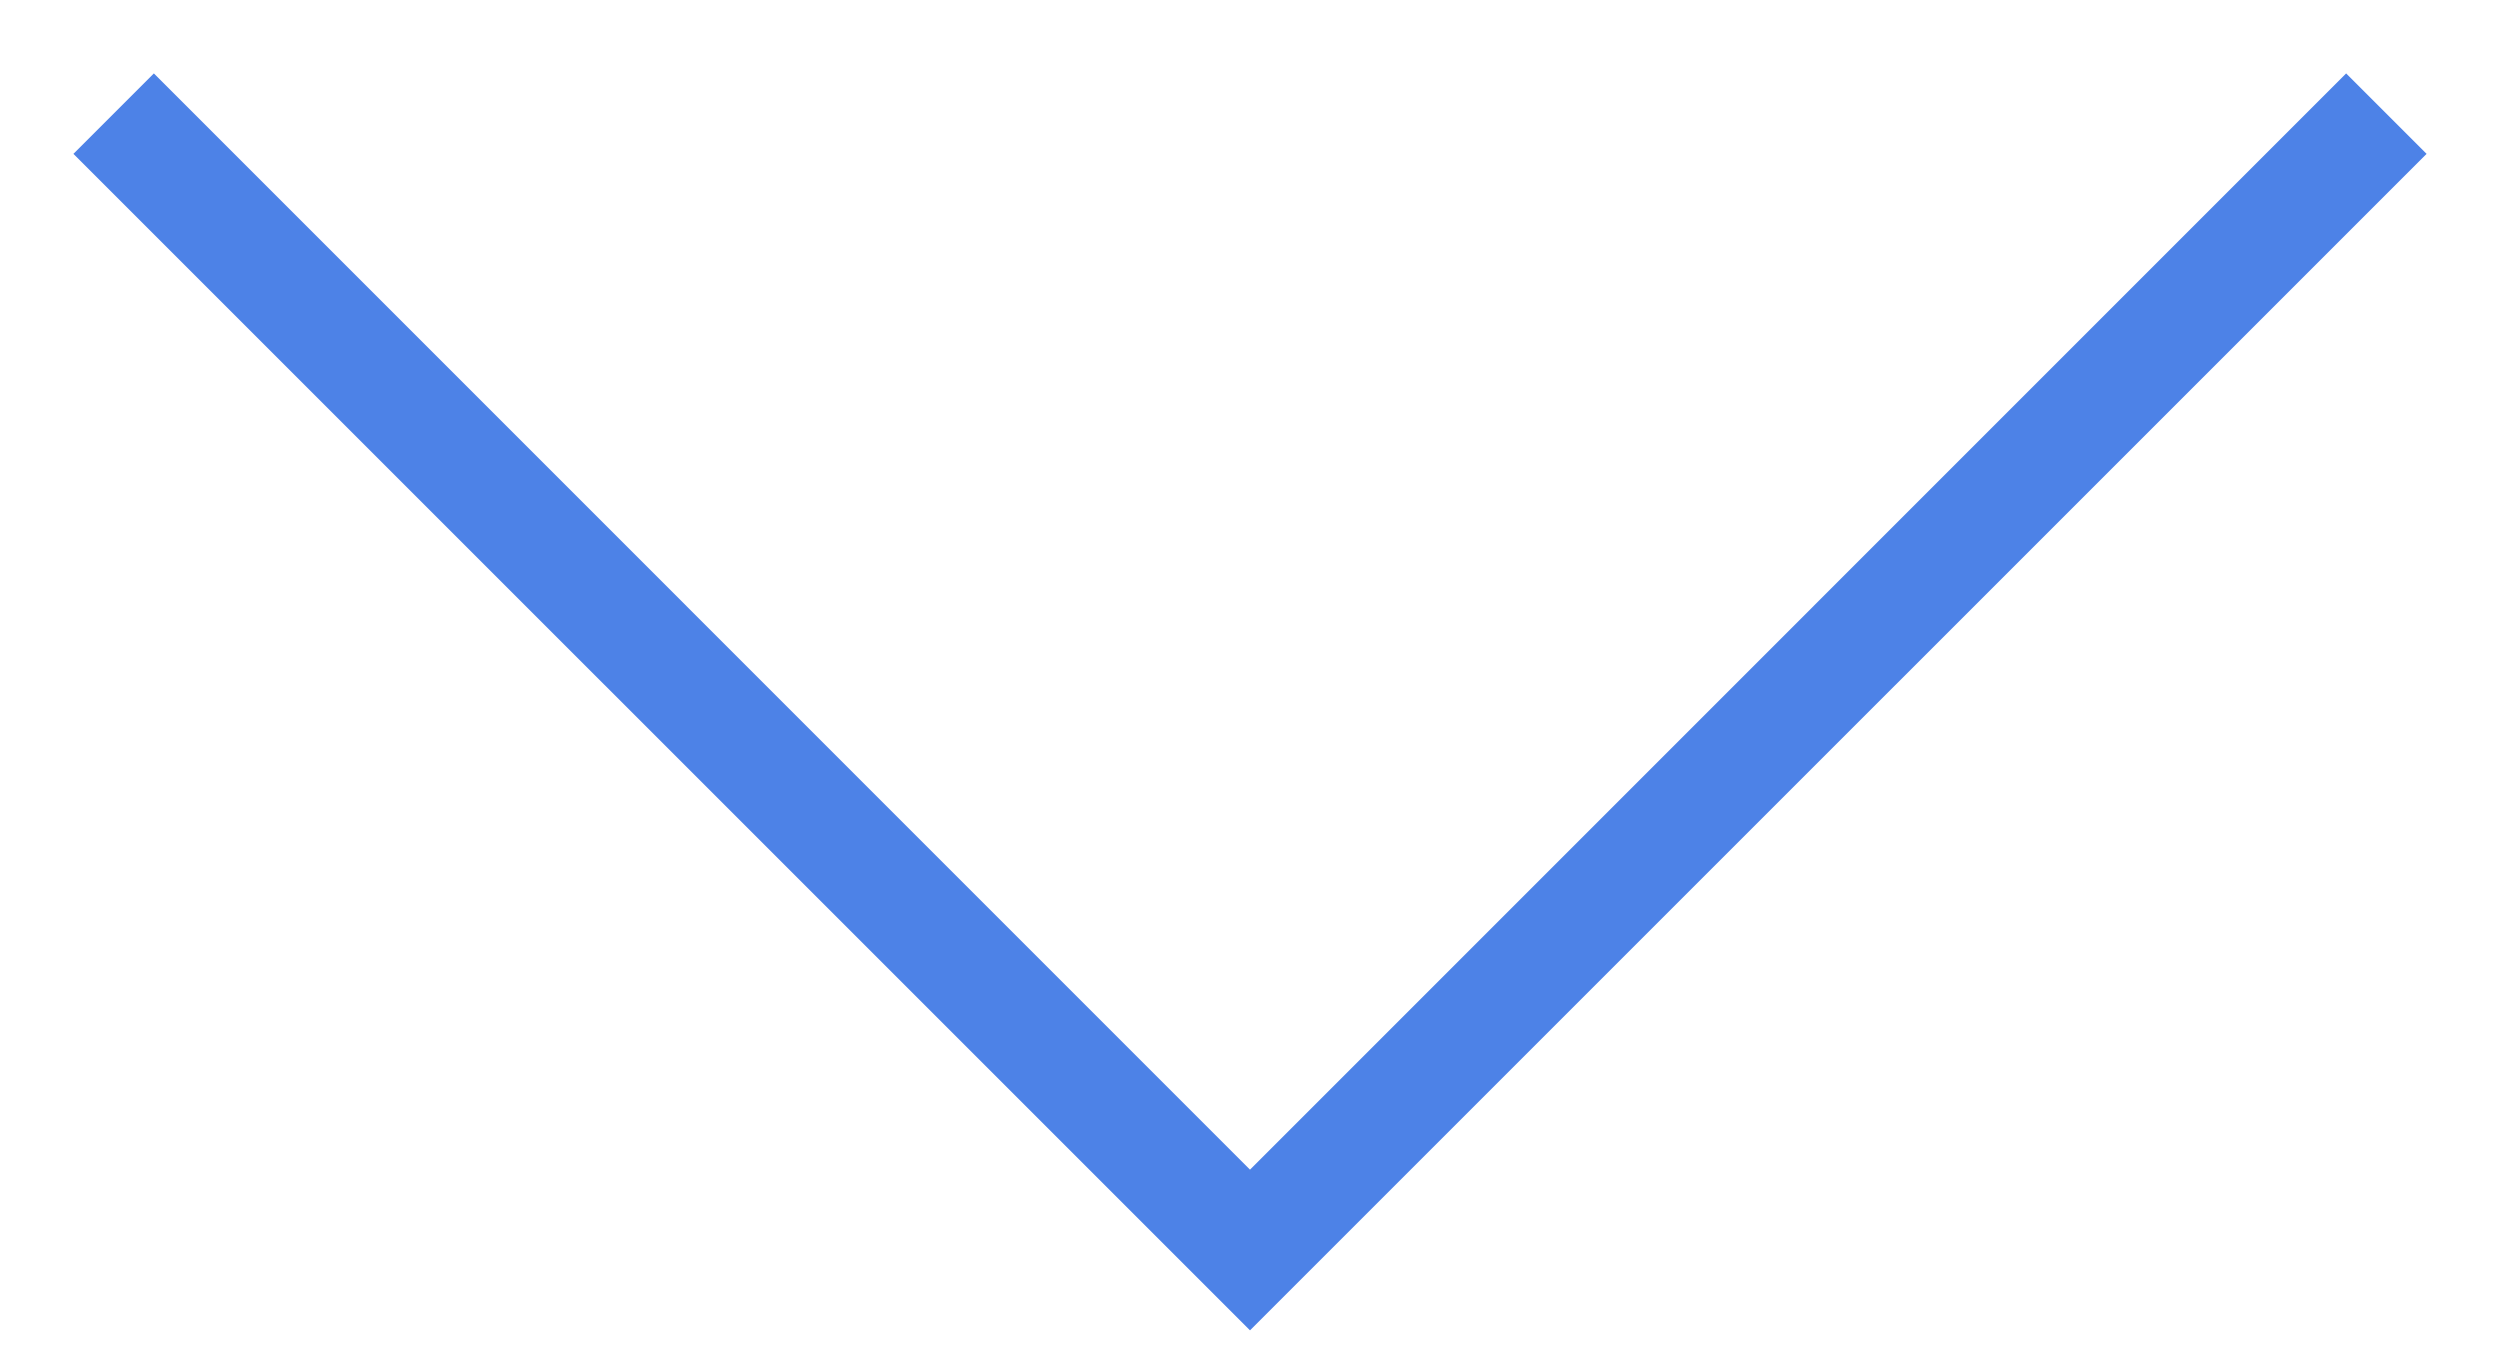 <?xml version="1.0" encoding="UTF-8"?>
<svg width="22px" height="12px" viewBox="0 0 22 12" version="1.1" xmlns="http://www.w3.org/2000/svg" xmlns:xlink="http://www.w3.org/1999/xlink">
    <title>Path 10</title>
    <g id="01-HOME" stroke="none" stroke-width="1" fill="none" fill-rule="evenodd">
        <g id="AETERNUM" transform="translate(-1274, -7464)" fill="#4D82E7" fill-rule="nonzero">
            <polygon id="Path-10" points="1294.646 7464.646 1295.354 7465.354 1285 7475.707 1274.646 7465.354 1275.354 7464.646 1285 7474.293"></polygon>
        </g>
    </g>
</svg>